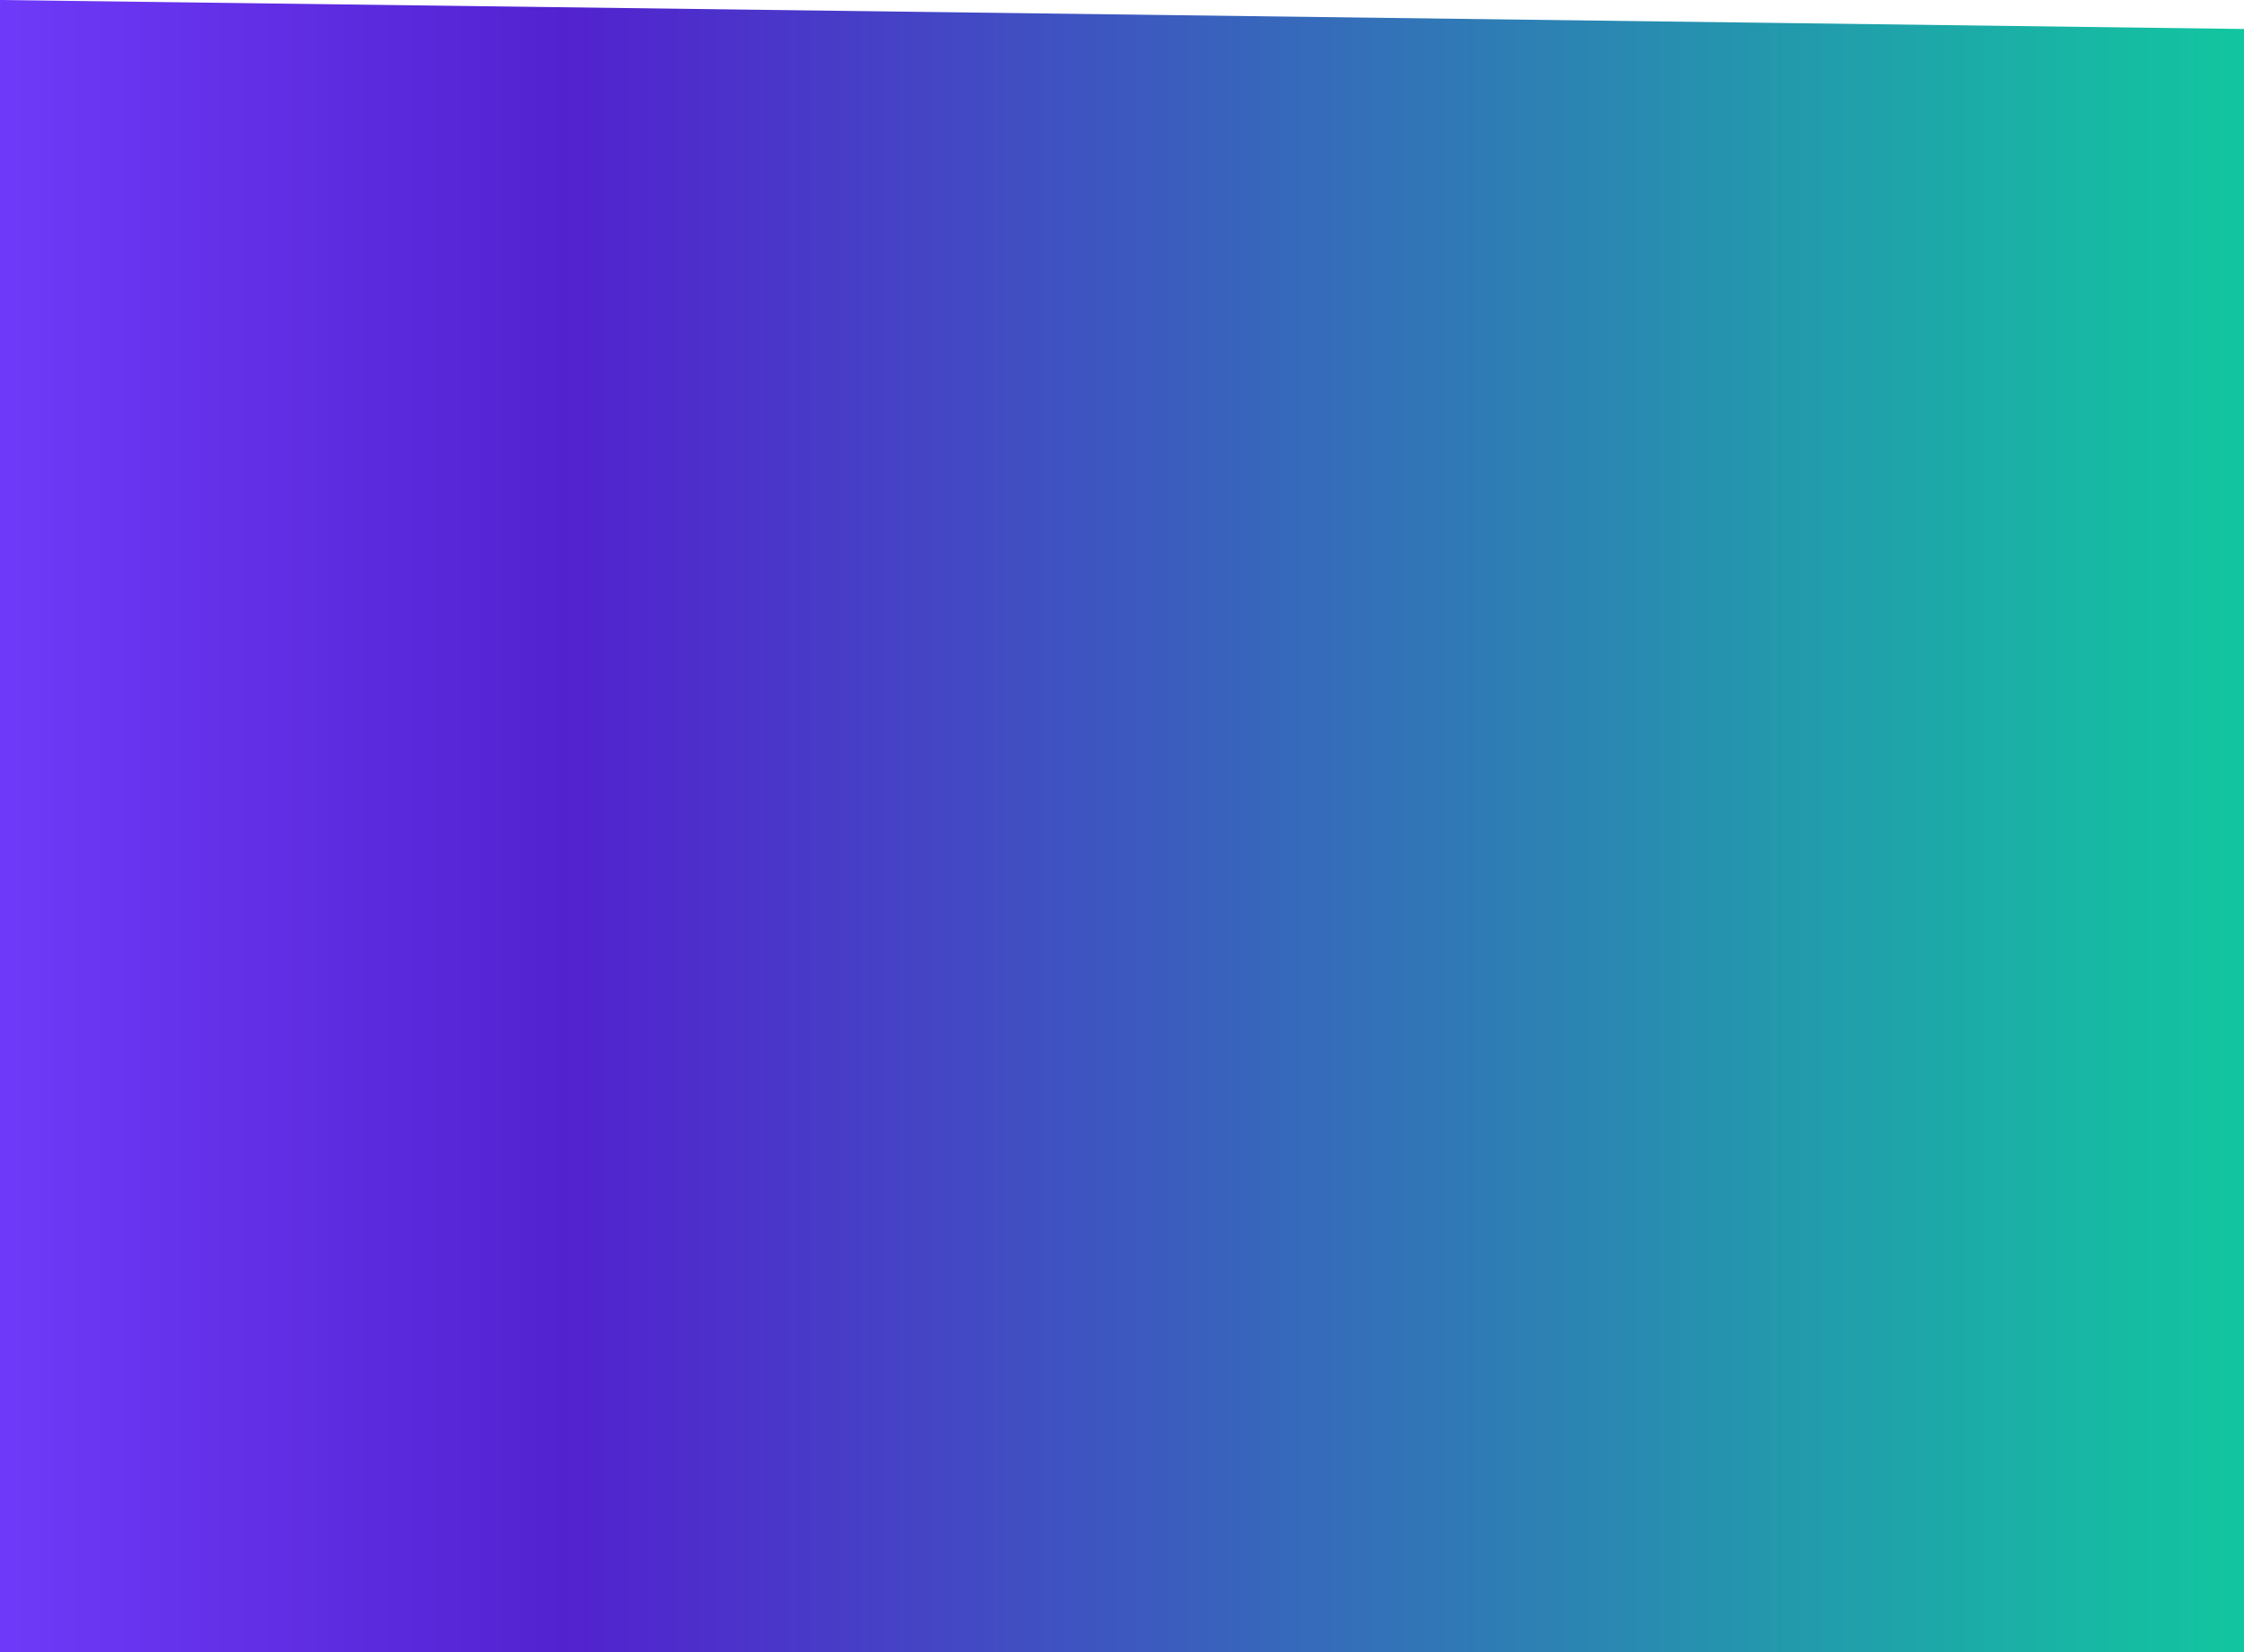 <svg xmlns="http://www.w3.org/2000/svg" xmlns:xlink="http://www.w3.org/1999/xlink" width="774" height="570" viewBox="0 0 774 570">
  <defs>
    <linearGradient id="linear-gradient" x2="1.186" gradientUnits="objectBoundingBox">
      <stop offset="0" stop-color="#6f3af9"/>
      <stop offset="0.216" stop-color="#5222cf"/>
      <stop offset="1" stop-color="#01f093"/>
    </linearGradient>
  </defs>
  <path id="Screenshot_527_" data-name="Screenshot (527)" d="M0-10,774,0V560H0Z" transform="translate(0 10)" fill="url(#linear-gradient)"/>
</svg>

